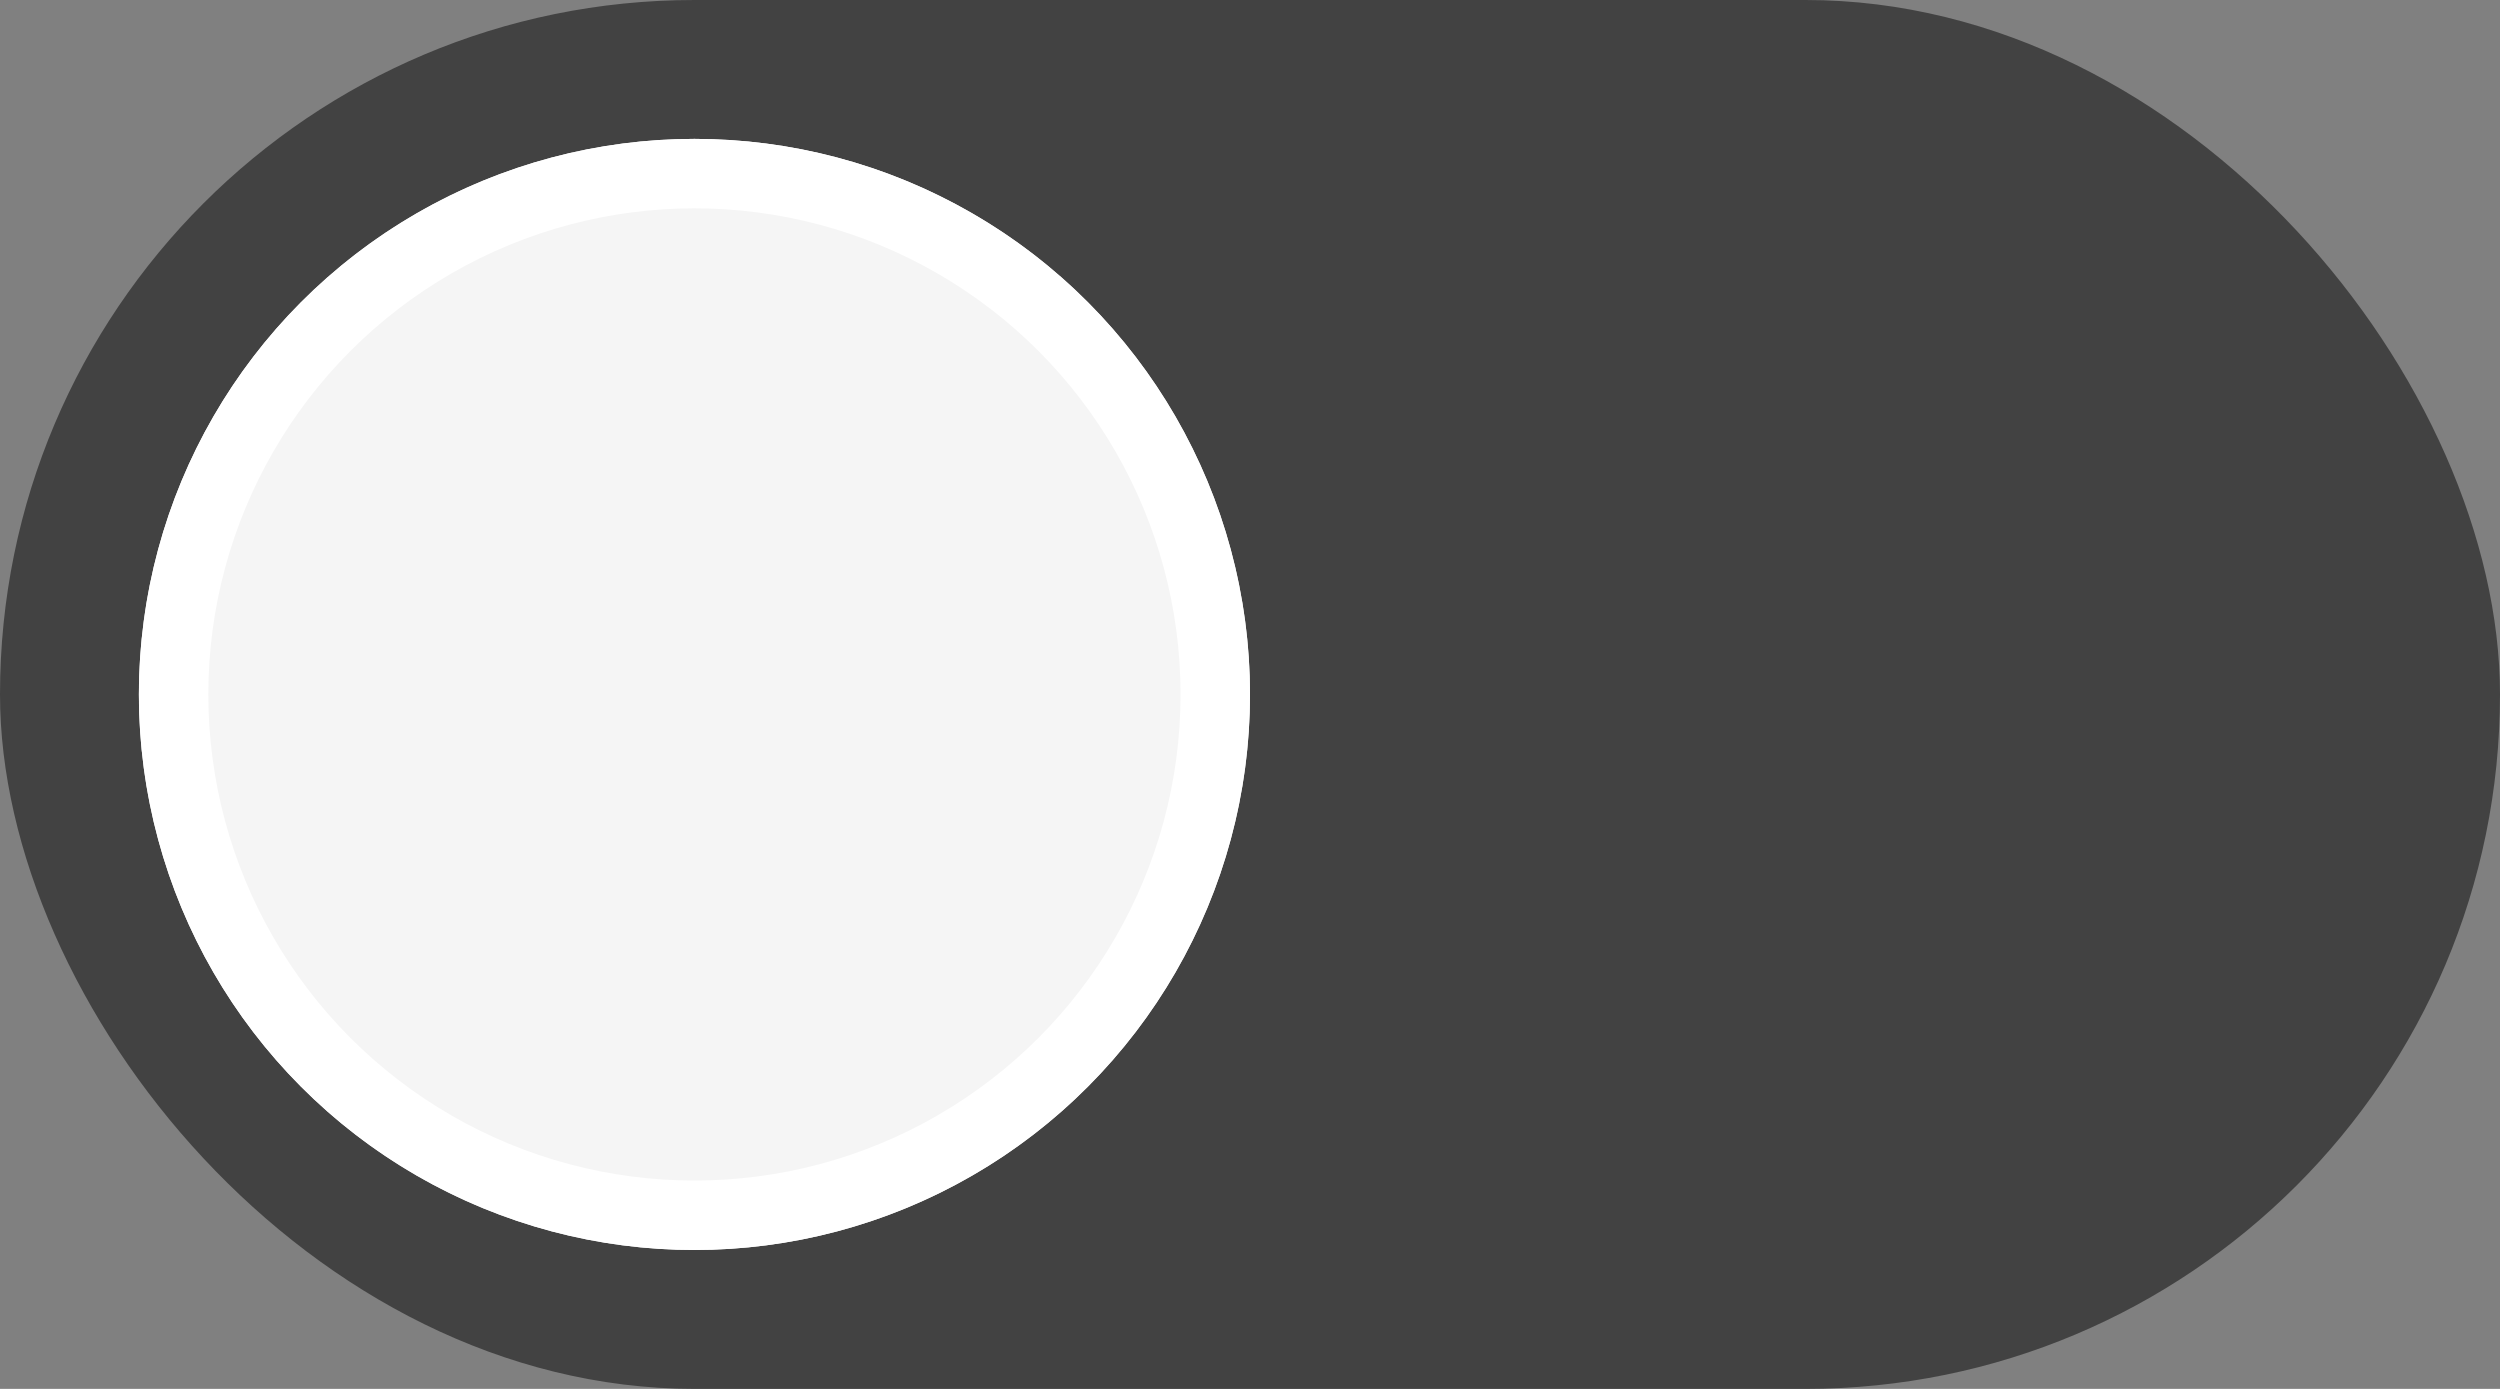 <svg width="36" height="20" viewBox="0 0 36 20" fill="none" xmlns="http://www.w3.org/2000/svg">
<rect x="0" y="0" width="36" height="20" fill="#808080" stroke="none"/>
<rect width="36" height="20" rx="10" fill="#424242"/>
<circle cx="10" cy="10" r="8" fill="#F5F5F5"/>
<circle cx="10" cy="10" r="7.5" stroke="white"/>
</svg>
